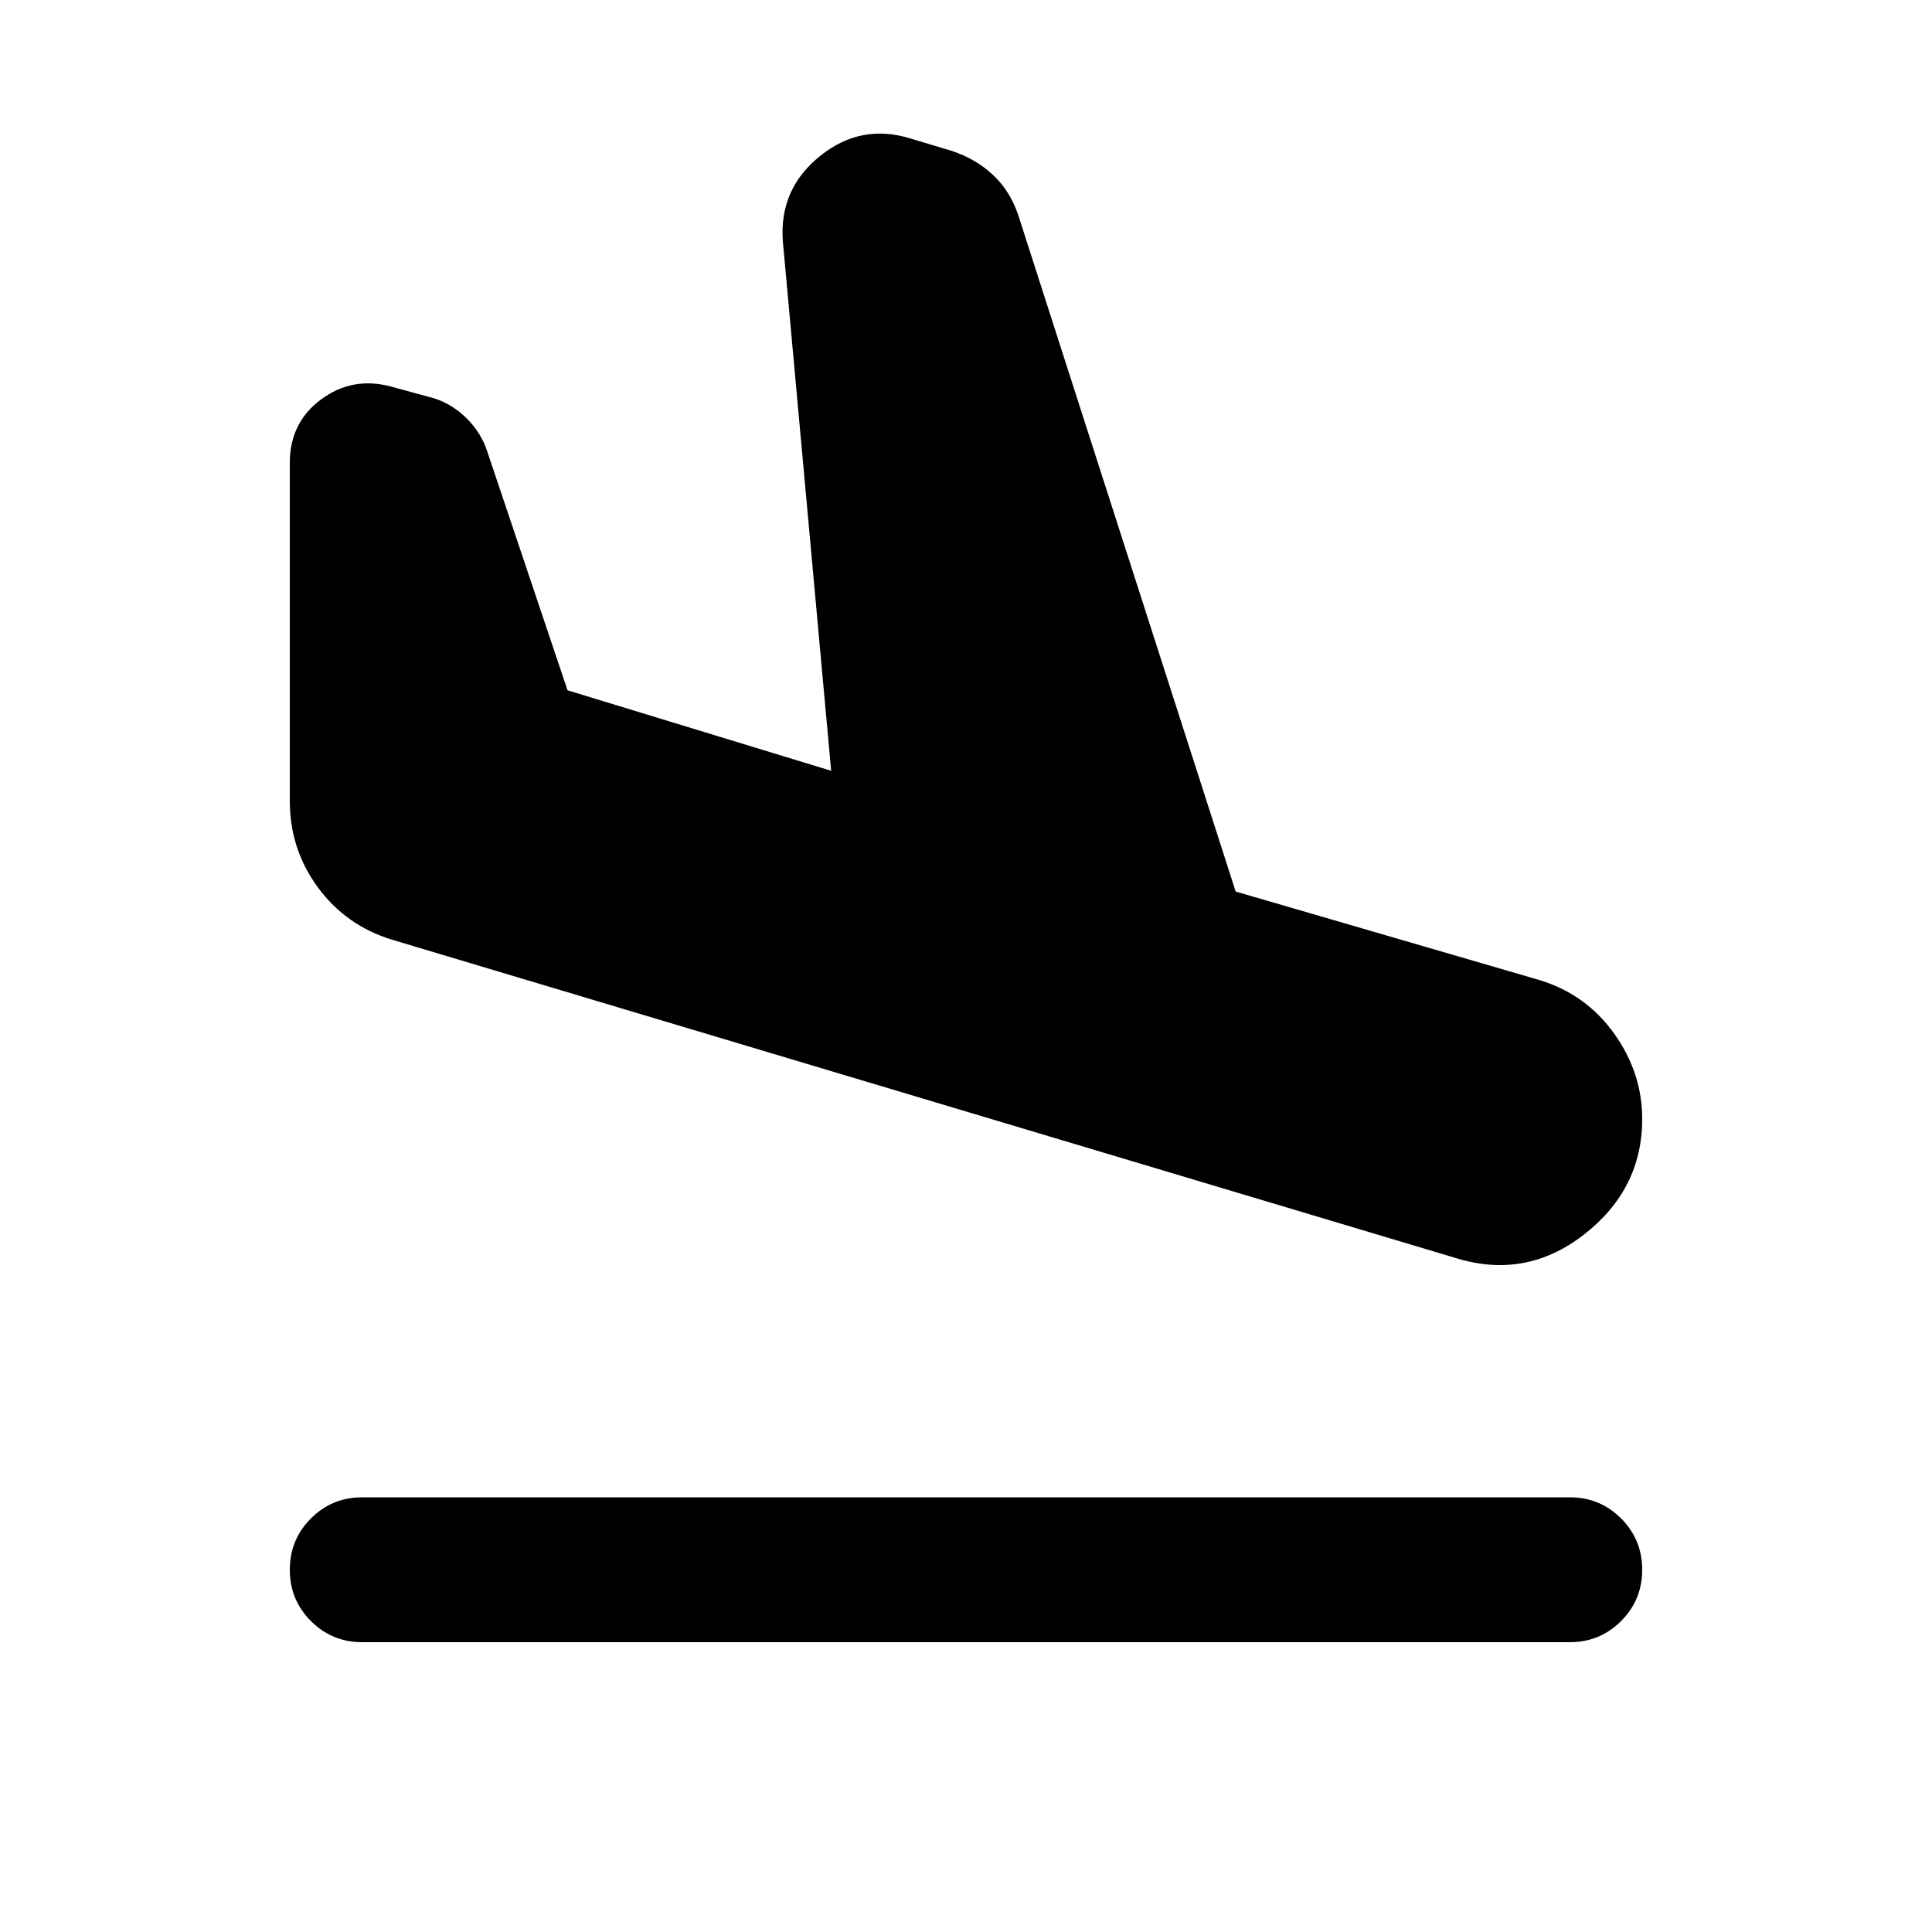 <svg xmlns="http://www.w3.org/2000/svg" height="20" viewBox="0 -960 960 960" width="20"><path d="M180-144q-15 0-25.5-10.5T144-180q0-15 10.5-25.5T180-216h600q15 0 25.5 10.5T816-180q0 15-10.5 25.5T780-144H180Zm543-191L195-493q-23-7-37-26t-14-43v-168q0-20 15.5-31.5T194-768l22 6q9 3 16 10t10 16l40 119 131 40-24-263q-2-26 18.5-42.5T453-891l20 6q12 4 20.5 12t12.5 20l108 336 151 44q23 7 37 26.5t14 42.5q0 35-29 57.5T723-335Z"/></svg>